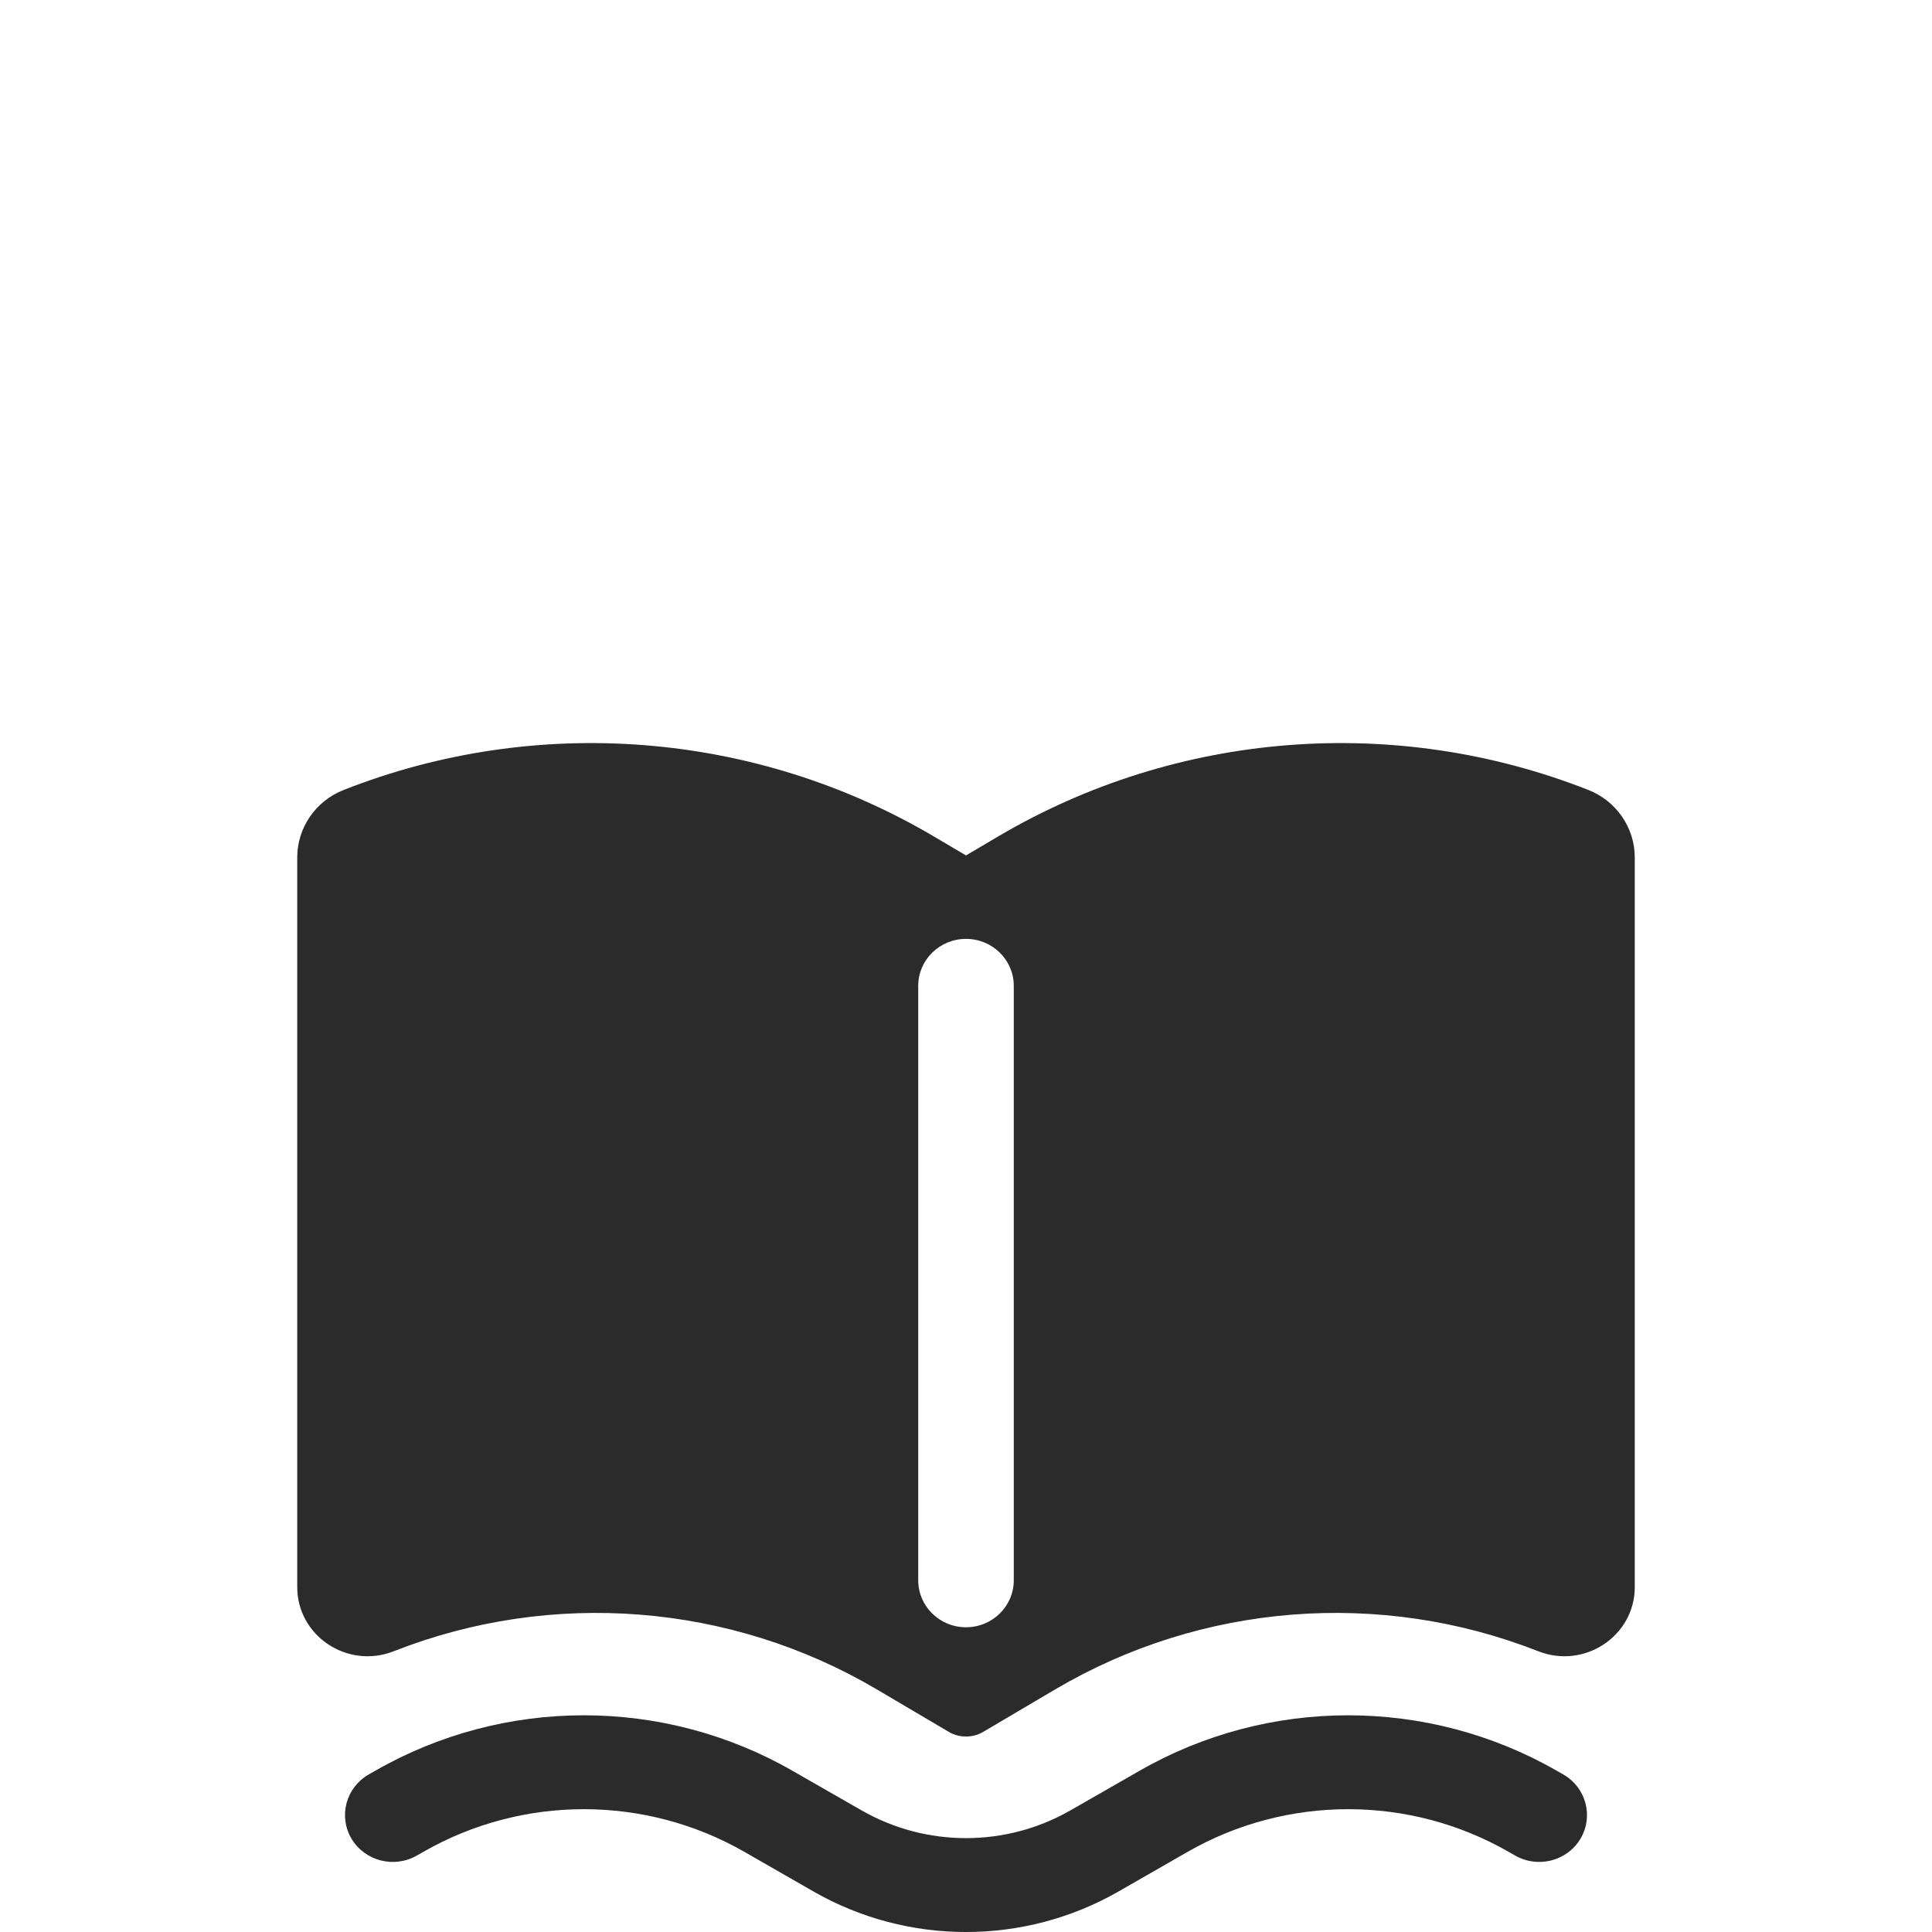 <svg width="26" height="26" viewBox="0 0 26 26" fill="none" xmlns="http://www.w3.org/2000/svg">
<path fill-rule="evenodd" clip-rule="evenodd" d="M12.563 11.254C10.162 9.839 7.226 9.608 4.627 10.63C4.248 10.778 4 11.139 4 11.539V21.358C4 22.016 4.676 22.466 5.298 22.222C7.426 21.385 9.83 21.574 11.796 22.733L12.769 23.307C12.844 23.351 12.923 23.37 13 23.369C13.077 23.37 13.156 23.351 13.231 23.307L14.204 22.733C16.17 21.574 18.574 21.385 20.702 22.222C21.324 22.466 22 22.016 22 21.358V11.539C22 11.139 21.752 10.778 21.373 10.63C18.774 9.608 15.838 9.839 13.437 11.254L13 11.512L12.563 11.254ZM13.643 13.267C13.643 12.918 13.355 12.635 13 12.635C12.645 12.635 12.357 12.918 12.357 13.267V21.267C12.357 21.616 12.645 21.899 13 21.899C13.355 21.899 13.643 21.616 13.643 21.267V13.267Z" fill="#2B2B2B"/>
<path d="M5.05 23.83C6.785 22.835 8.93 22.835 10.664 23.83L11.596 24.364C12.464 24.861 13.536 24.861 14.404 24.364L15.336 23.83C17.07 22.835 19.215 22.835 20.95 23.83L21.038 23.88C21.345 24.056 21.448 24.443 21.27 24.744C21.091 25.045 20.697 25.147 20.39 24.971L20.302 24.921C18.968 24.156 17.318 24.156 15.983 24.921L15.052 25.455C13.784 26.182 12.216 26.182 10.948 25.455L10.017 24.921C8.682 24.156 7.032 24.156 5.698 24.921L5.61 24.971C5.303 25.147 4.909 25.045 4.73 24.744C4.552 24.443 4.655 24.056 4.962 23.88L5.05 23.83Z" fill="#2B2B2B"/>
</svg>
